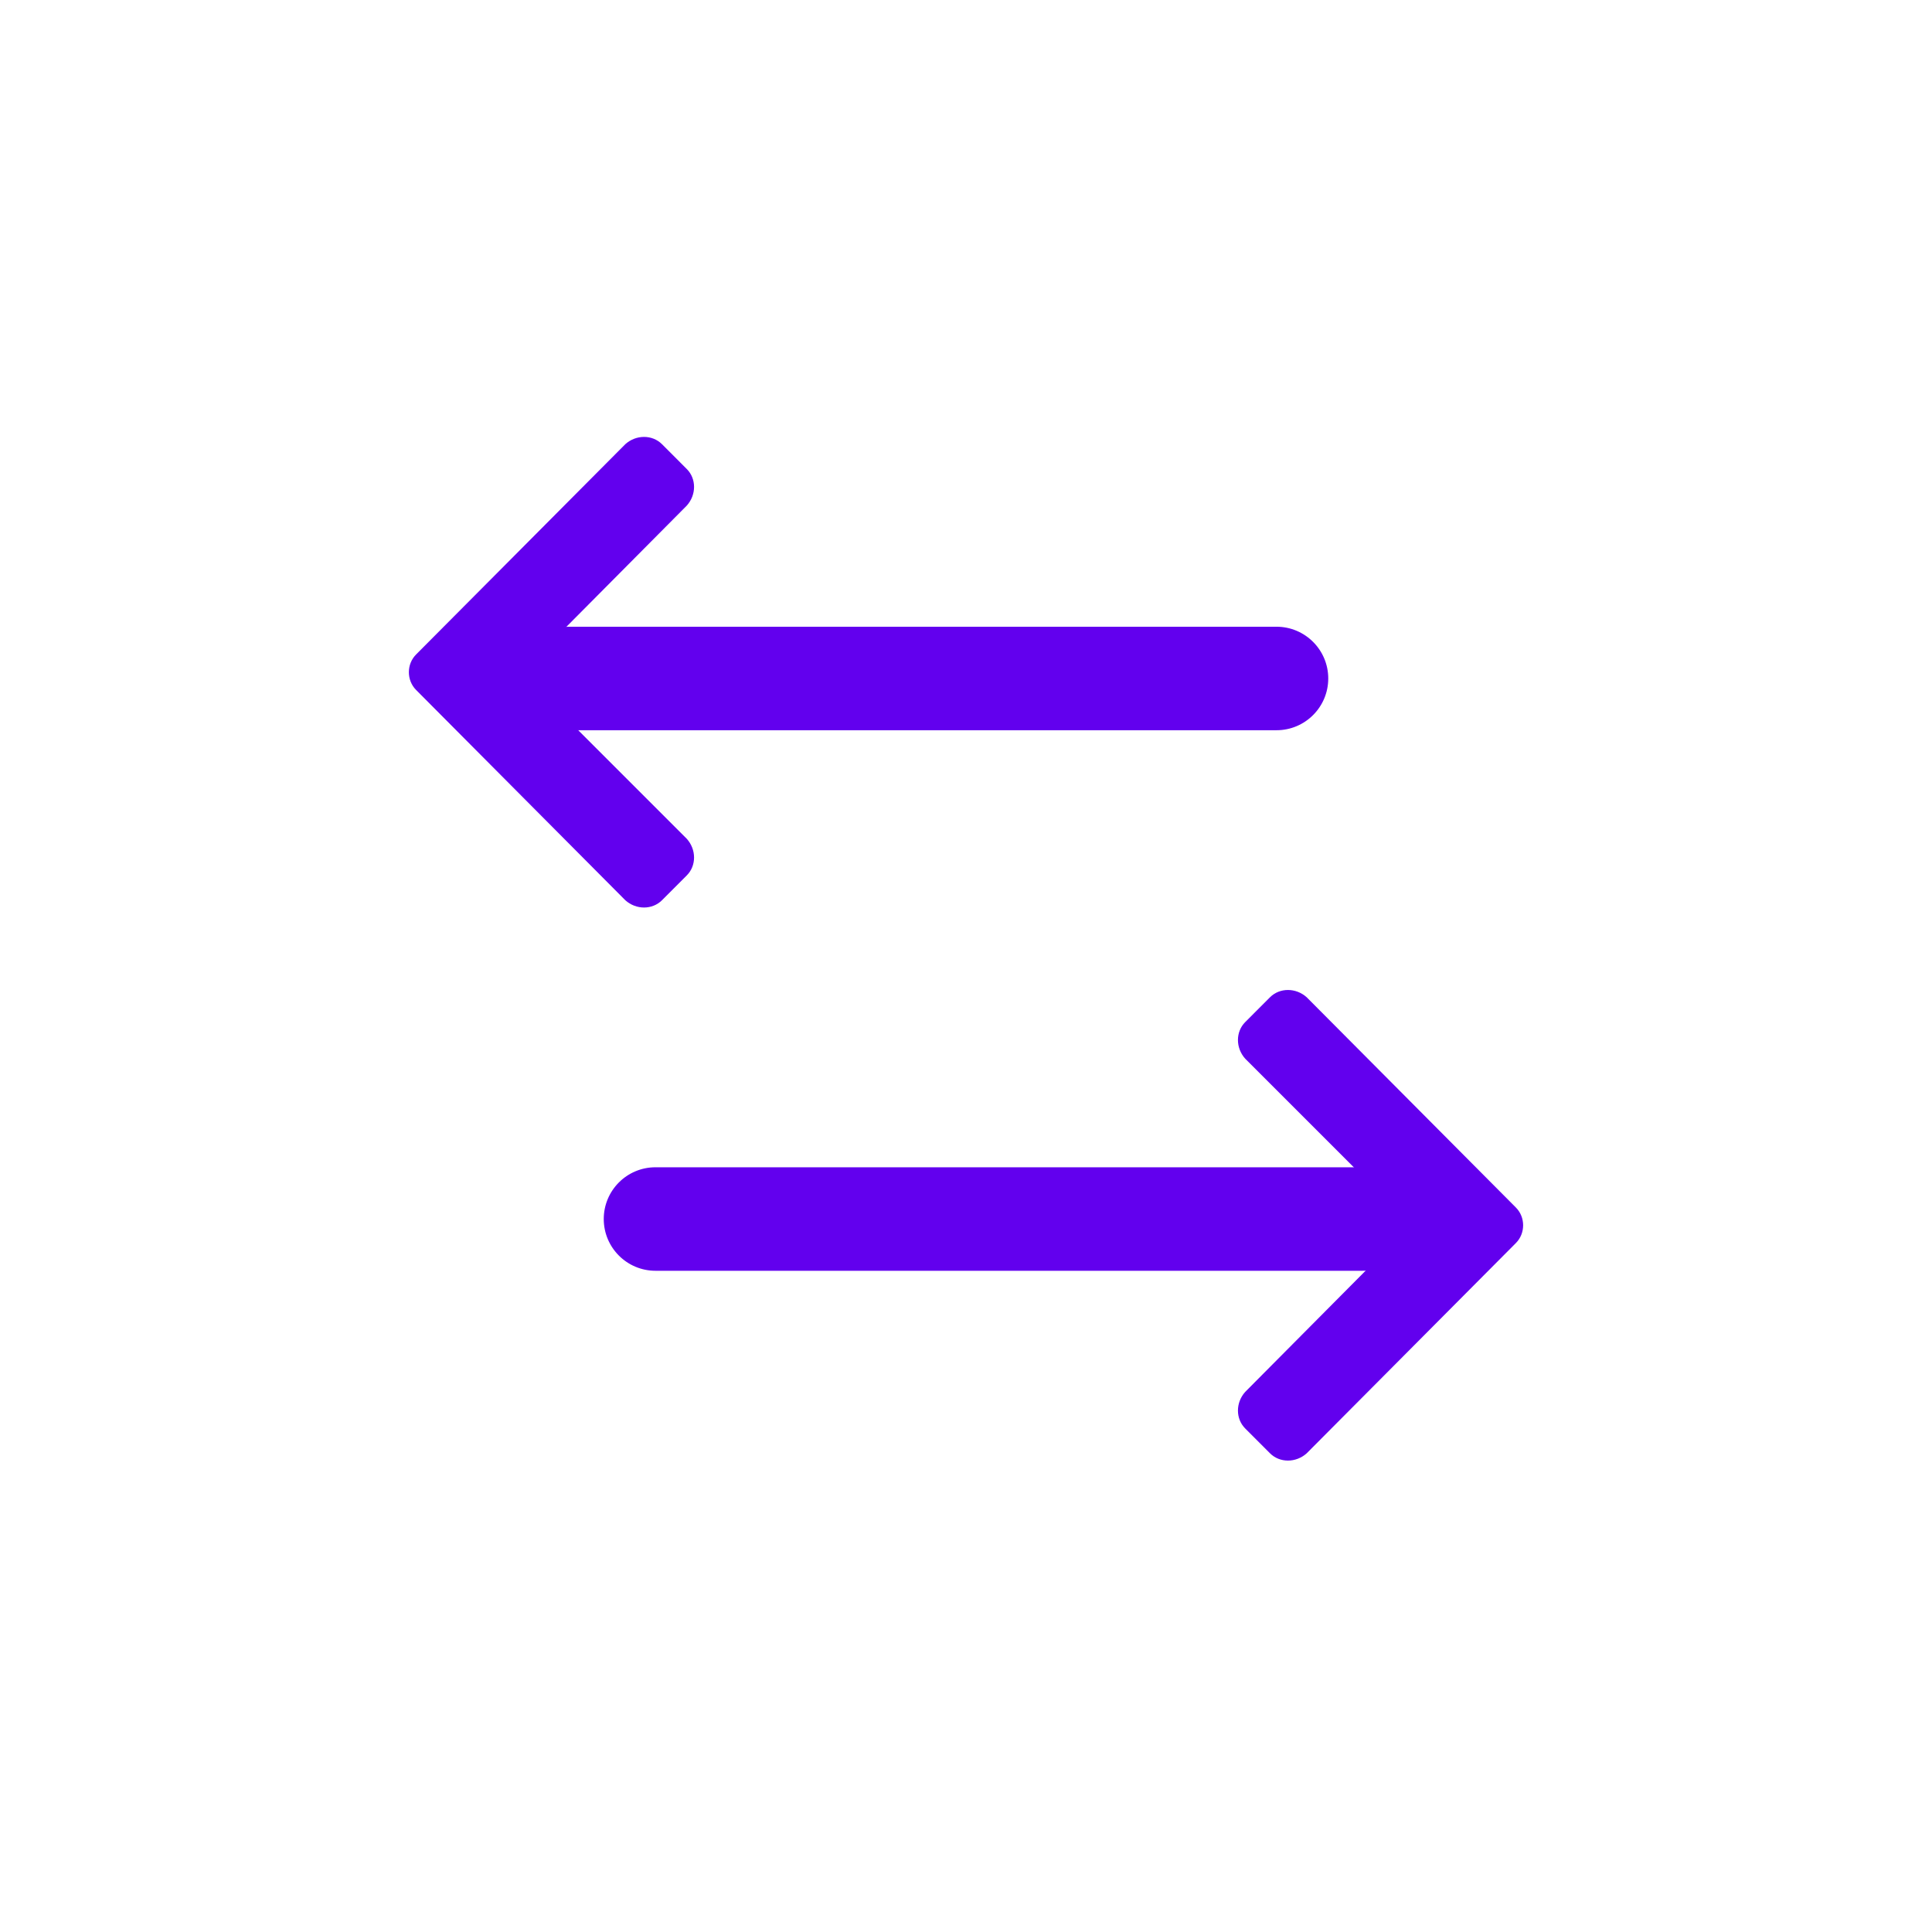 <svg width="56" height="56" viewBox="0 0 56 56" fill="none" xmlns="http://www.w3.org/2000/svg">
<rect x="0" y="0" width="56" height="56" fill="#808080" stroke="none"/>
<rect x="56" y="56" width="56" height="56" transform="rotate(-180 56 56)" fill="white"/>
<path d="M37 21.166C37.828 21.166 38.5 20.495 38.5 19.666C38.5 18.838 37.828 18.166 37 18.166L37 21.166ZM16.51 18.166C15.681 18.166 15.01 18.838 15.01 19.666C15.01 20.495 15.681 21.166 16.51 21.166L16.51 18.166ZM37 18.166L16.51 18.166L16.51 21.166L37 21.166L37 18.166Z" fill="#6200EE"/>
<path d="M12.062 18.969C11.781 19.25 11.781 19.719 12.062 20L18.125 26.094C18.438 26.375 18.906 26.375 19.188 26.094L19.906 25.375C20.188 25.094 20.188 24.625 19.906 24.312L15.094 19.5L19.906 14.656C20.188 14.344 20.188 13.875 19.906 13.594L19.188 12.875C18.906 12.594 18.438 12.594 18.125 12.875L12.062 18.969Z" fill="#6200EE"/>
<path d="M19 33.834C18.172 33.834 17.5 34.505 17.5 35.334C17.5 36.162 18.172 36.834 19 36.834L19 33.834ZM39.49 36.834C40.319 36.834 40.99 36.162 40.99 35.334C40.99 34.505 40.319 33.834 39.49 33.834L39.49 36.834ZM19 36.834L39.49 36.834L39.49 33.834L19 33.834L19 36.834Z" fill="#6200EE"/>
<path d="M43.938 36.031C44.219 35.75 44.219 35.281 43.938 35L37.875 28.906C37.562 28.625 37.094 28.625 36.812 28.906L36.094 29.625C35.812 29.906 35.812 30.375 36.094 30.688L40.906 35.5L36.094 40.344C35.812 40.656 35.812 41.125 36.094 41.406L36.812 42.125C37.094 42.406 37.562 42.406 37.875 42.125L43.938 36.031Z" fill="#6200EE"/>
</svg>
